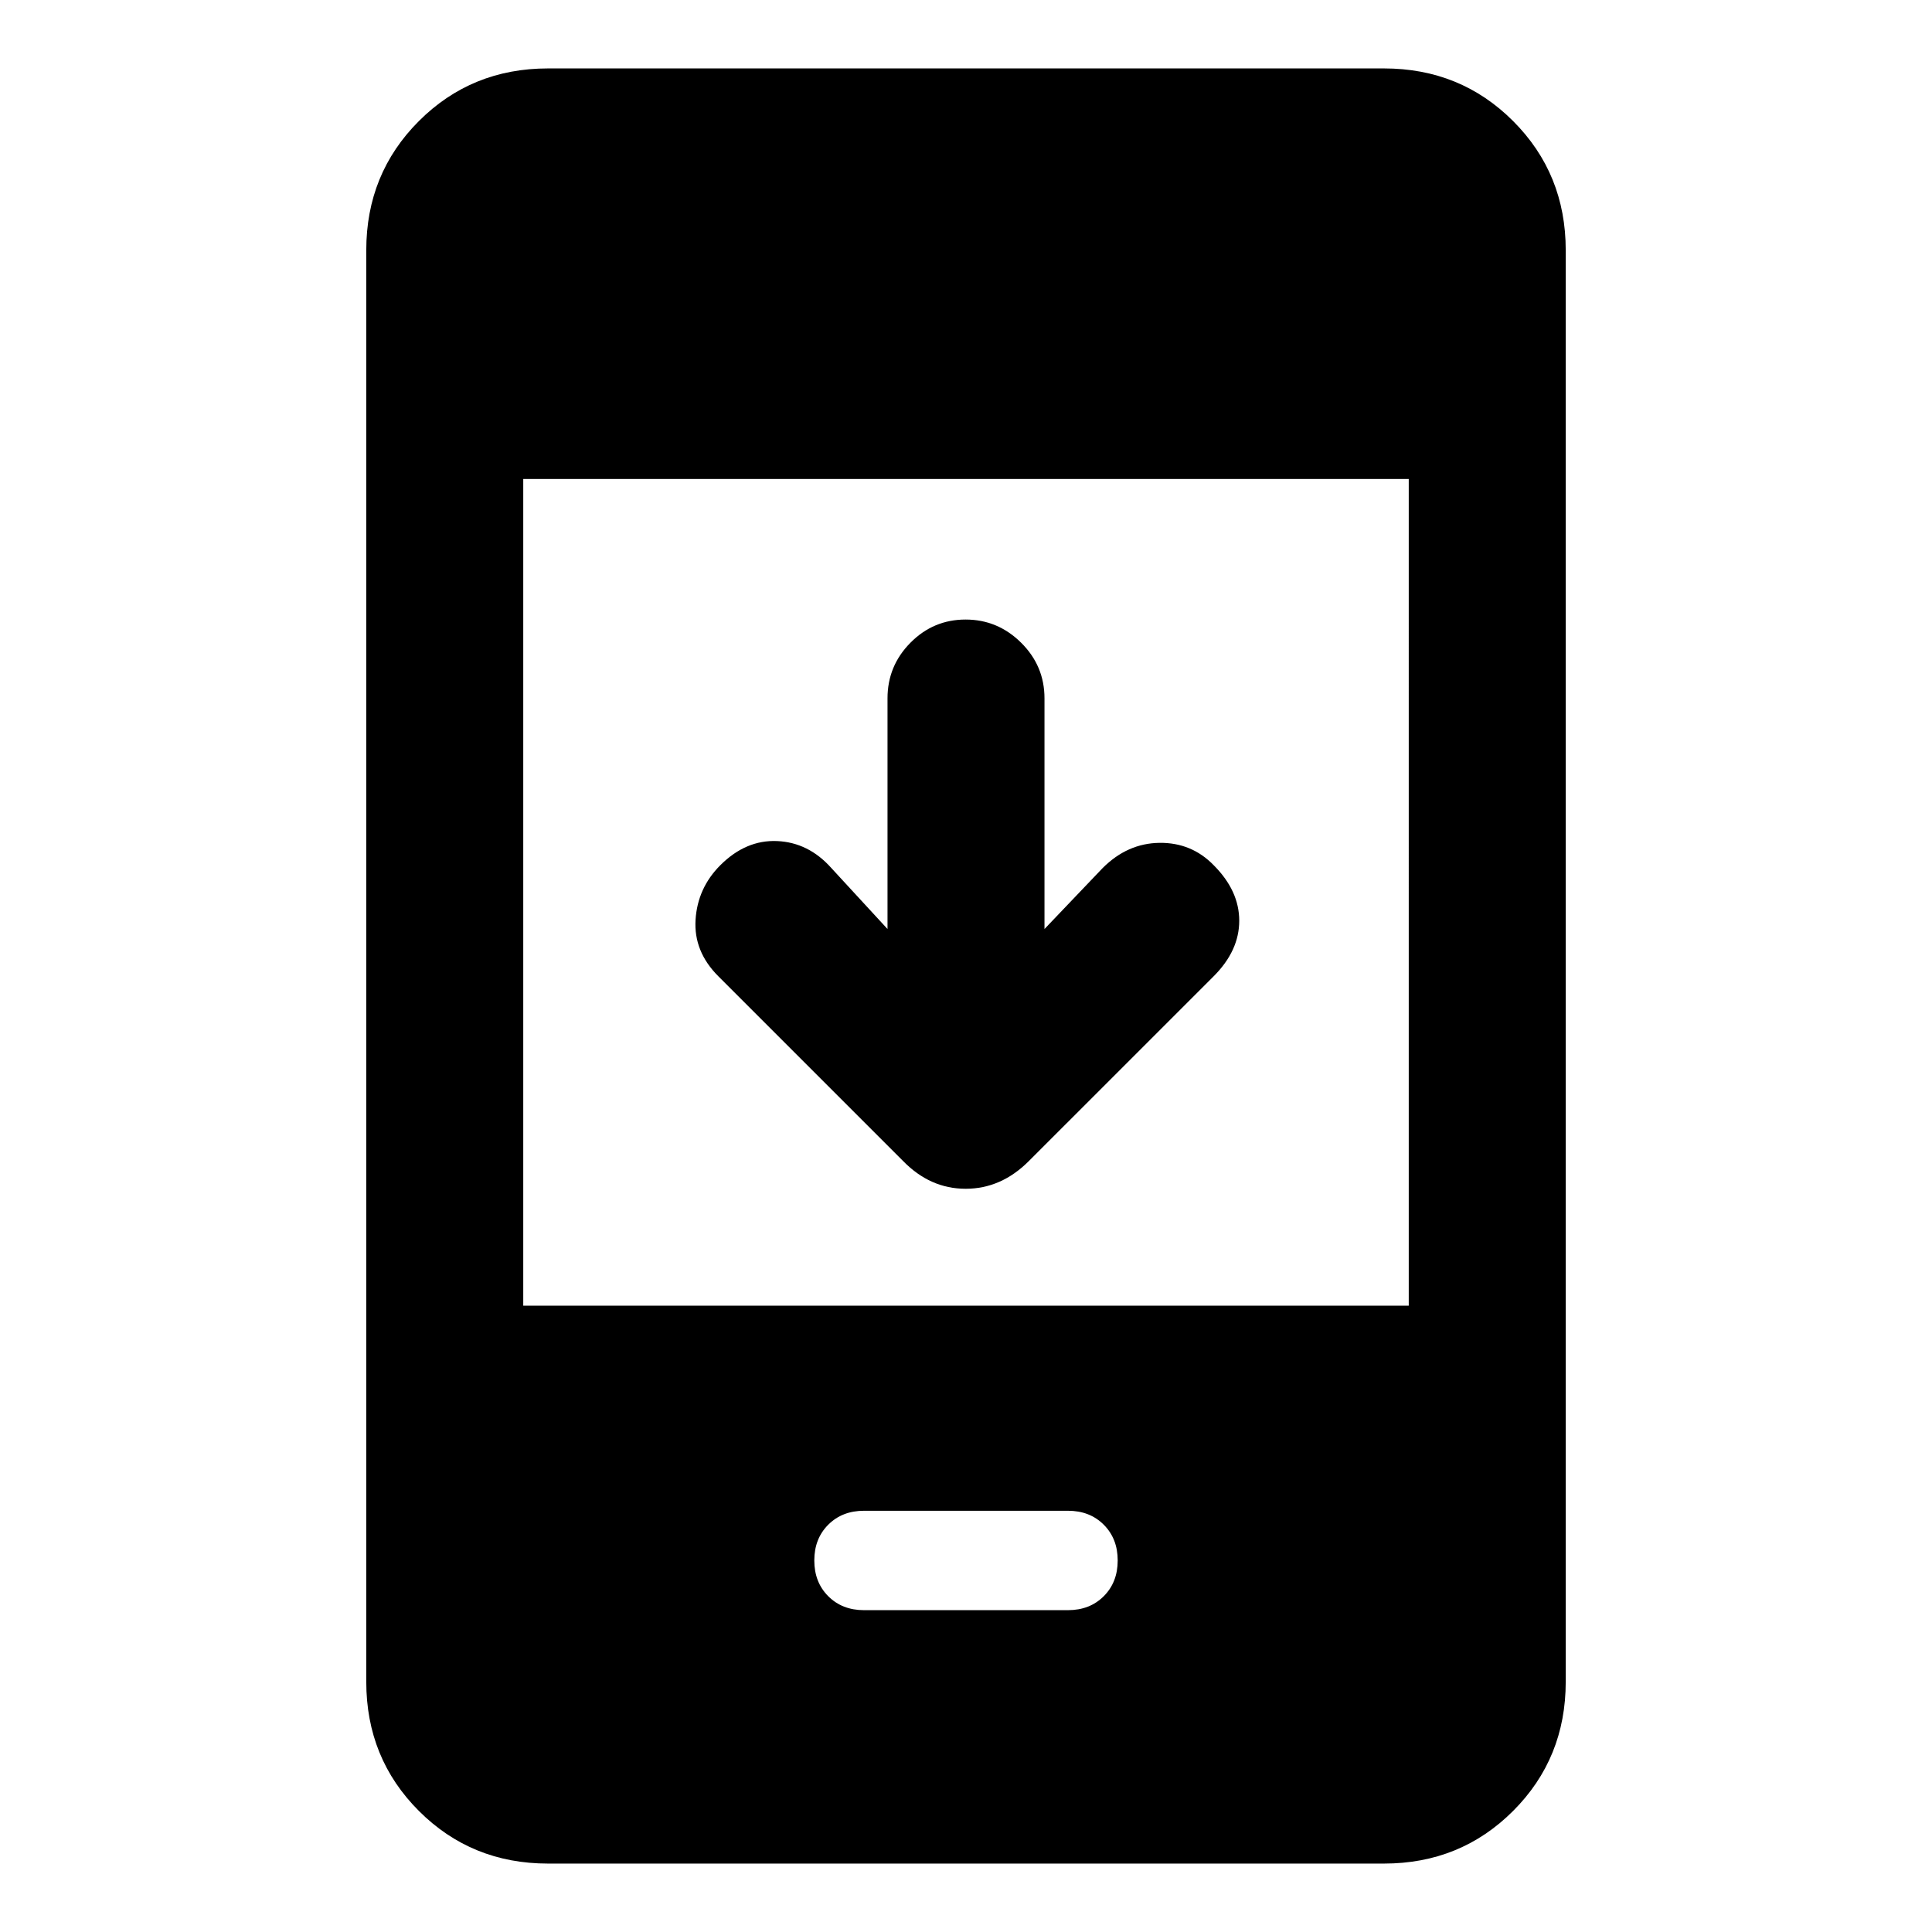 <svg xmlns="http://www.w3.org/2000/svg" height="20" viewBox="0 -960 960 960" width="20"><path d="M441-498.38v-114.63q0-16.13 11.41-27.64 11.4-11.5 27.38-11.5 15.98 0 27.59 11.5Q519-629.14 519-613.01v114.63l28.92-30.31q12.31-12.31 28.25-12.5 15.93-.19 26.91 11.11 12.69 12.7 12.69 27.58 0 14.88-12.69 27.58l-91.91 91.9q-13.71 13.71-31.35 13.71-17.65 0-31.13-13.84l-91.77-91.77q-12.3-12.31-11.3-28.08 1-15.77 12.3-27.08 12.7-12.69 28.27-12 15.58.7 26.89 13.39L441-498.38ZM272.31-34q-38.01 0-64.16-26.15T182-124.31v-711.38q0-38.01 26.15-64.16T272.31-926h415.38q38.01 0 64.16 26.15T778-835.69v711.38q0 38.01-26.15 64.16T687.69-34H272.31ZM260-311.23h440V-722H260v410.77Zm169.31 151.31h101.38q10.83 0 17.76-6.93 6.93-6.94 6.93-17.77 0-10.83-6.93-17.76-6.93-6.93-17.76-6.93H429.31q-10.83 0-17.76 6.93-6.93 6.93-6.93 17.76 0 10.83 6.93 17.77 6.93 6.93 17.76 6.93Z"/></svg>